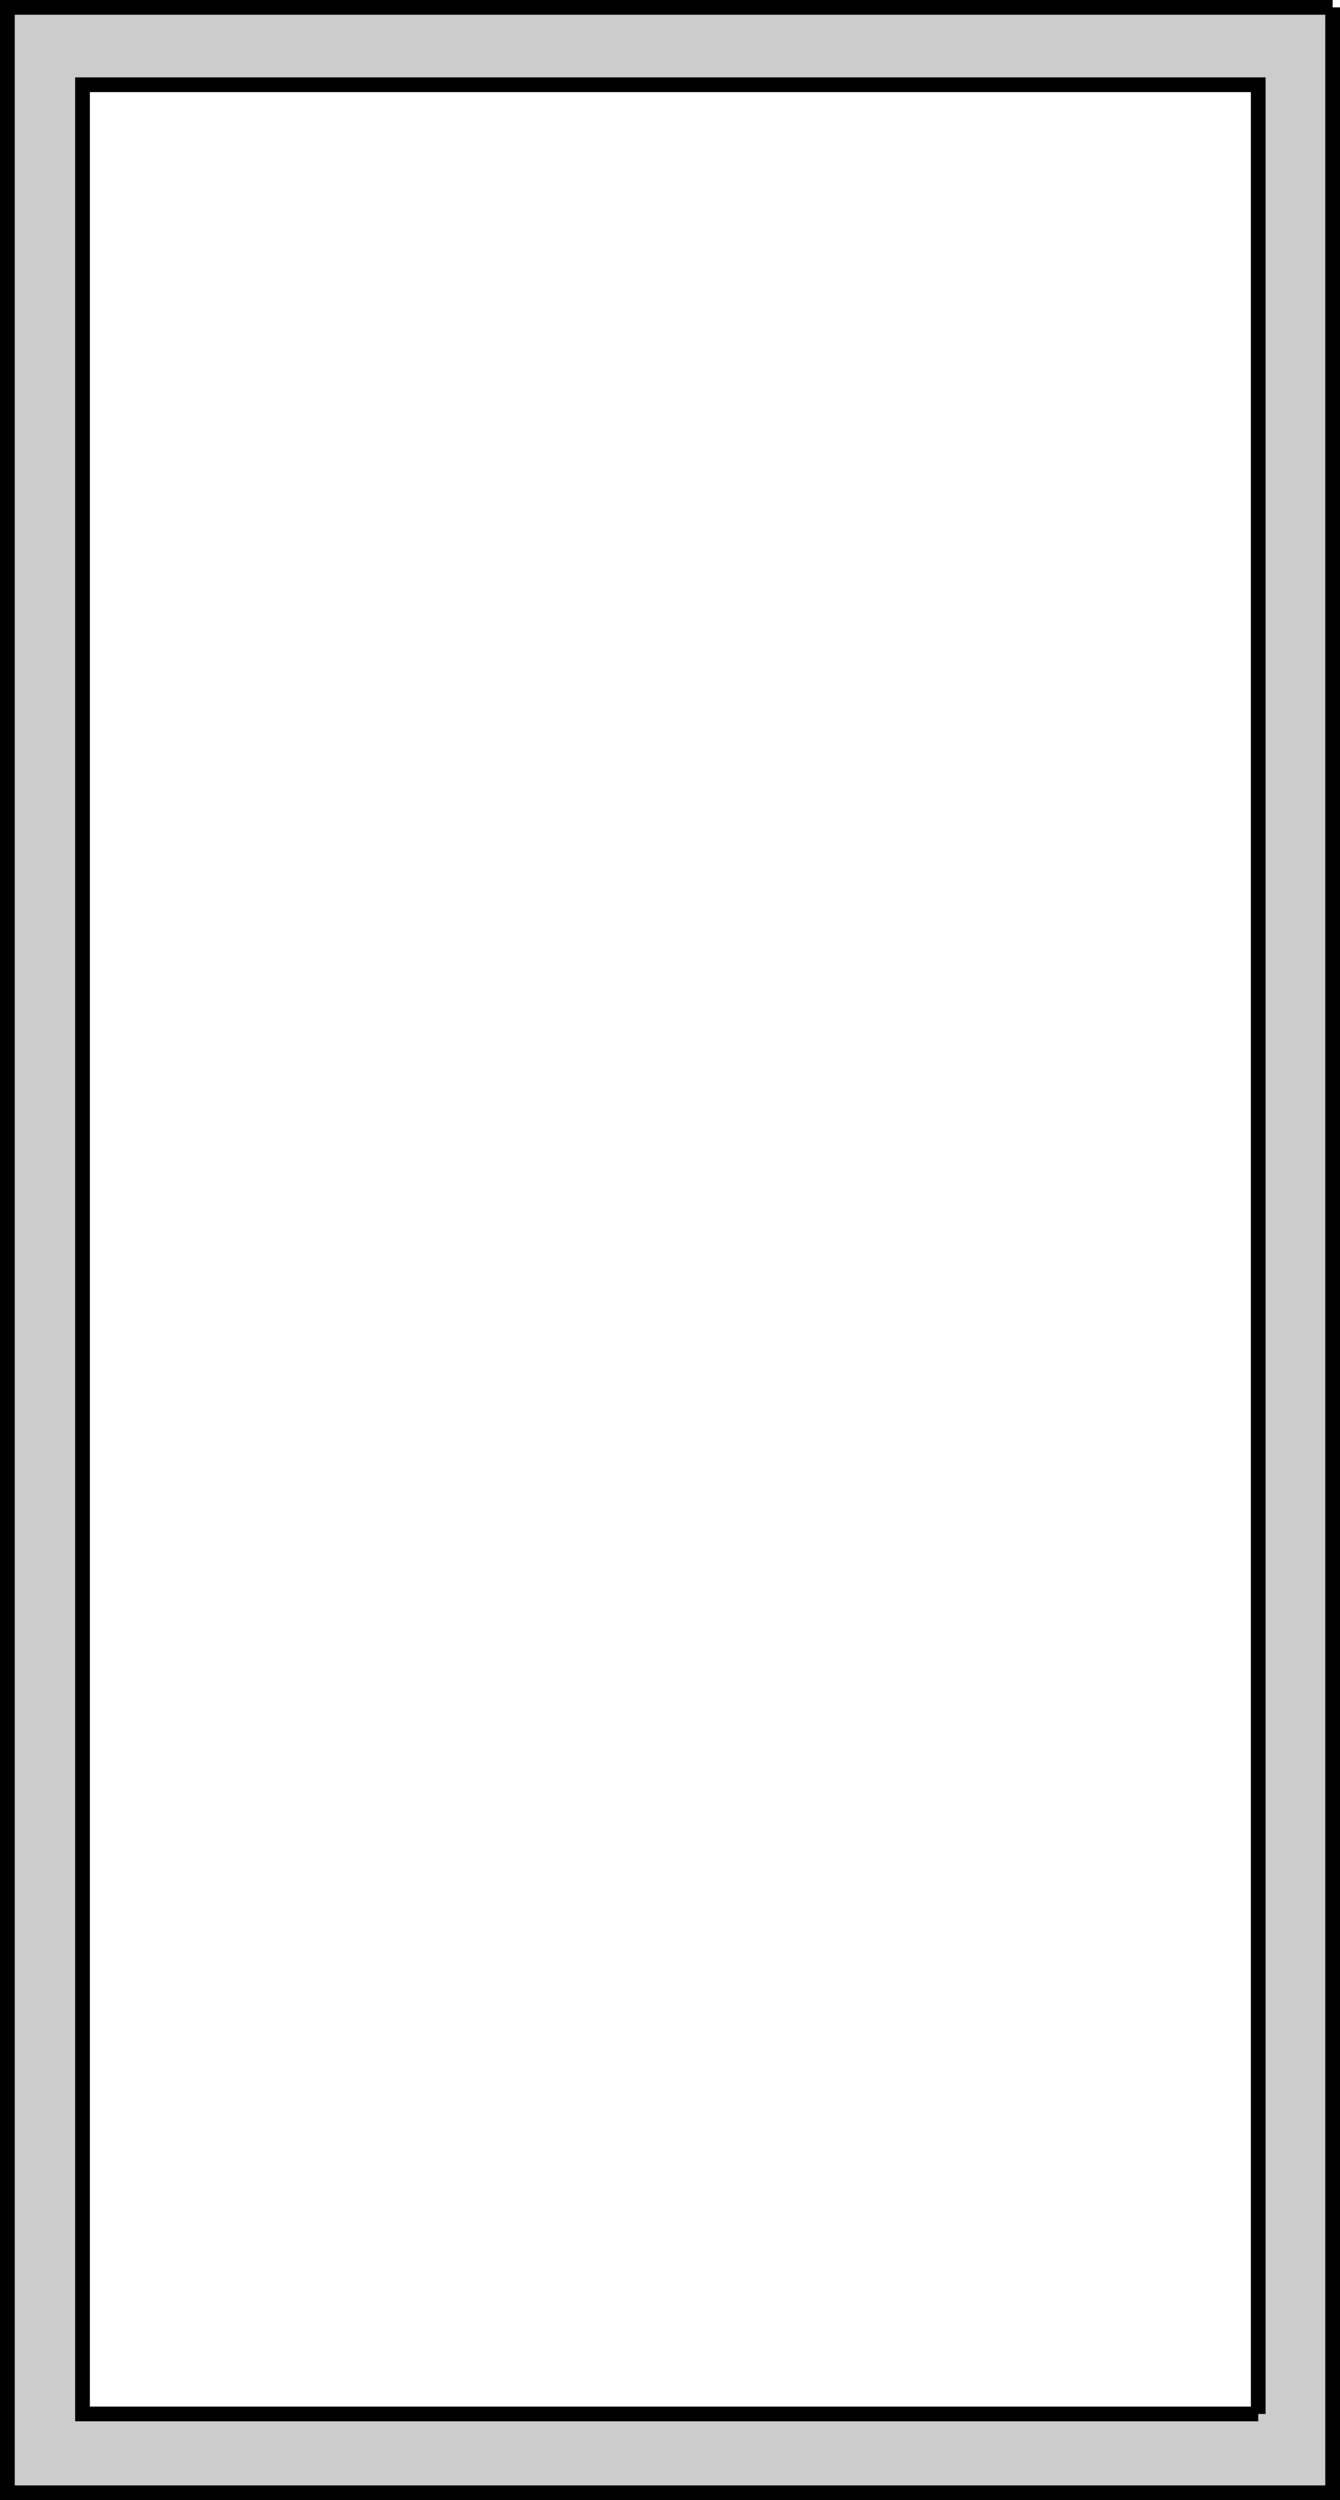 <?xml version="1.0" encoding="UTF-8" standalone="no"?>
<svg xmlns:xlink="http://www.w3.org/1999/xlink" height="169.65px" width="90.95px" xmlns="http://www.w3.org/2000/svg">
  <g transform="matrix(1.0, 0.0, 0.0, 1.0, 45.5, 84.85)">
    <path d="M44.95 -84.35 L44.95 84.3 -45.0 84.3 -45.0 -84.35 44.95 -84.35 M39.9 78.95 L39.9 -79.1 -39.9 -79.1 -39.9 78.95 39.9 78.95" fill="#000000" fill-opacity="0.2" fill-rule="evenodd" stroke="none"/>
    <path d="M39.9 78.95 L-39.9 78.95 -39.9 -79.1 39.9 -79.1 39.9 78.95 M44.95 -84.35 L-45.0 -84.35 -45.0 84.3 44.95 84.3 44.95 -84.35" fill="none" stroke="#000000" stroke-linecap="butt" stroke-linejoin="miter-clip" stroke-miterlimit="10.0" stroke-width="1.0"/>
  </g>
</svg>
